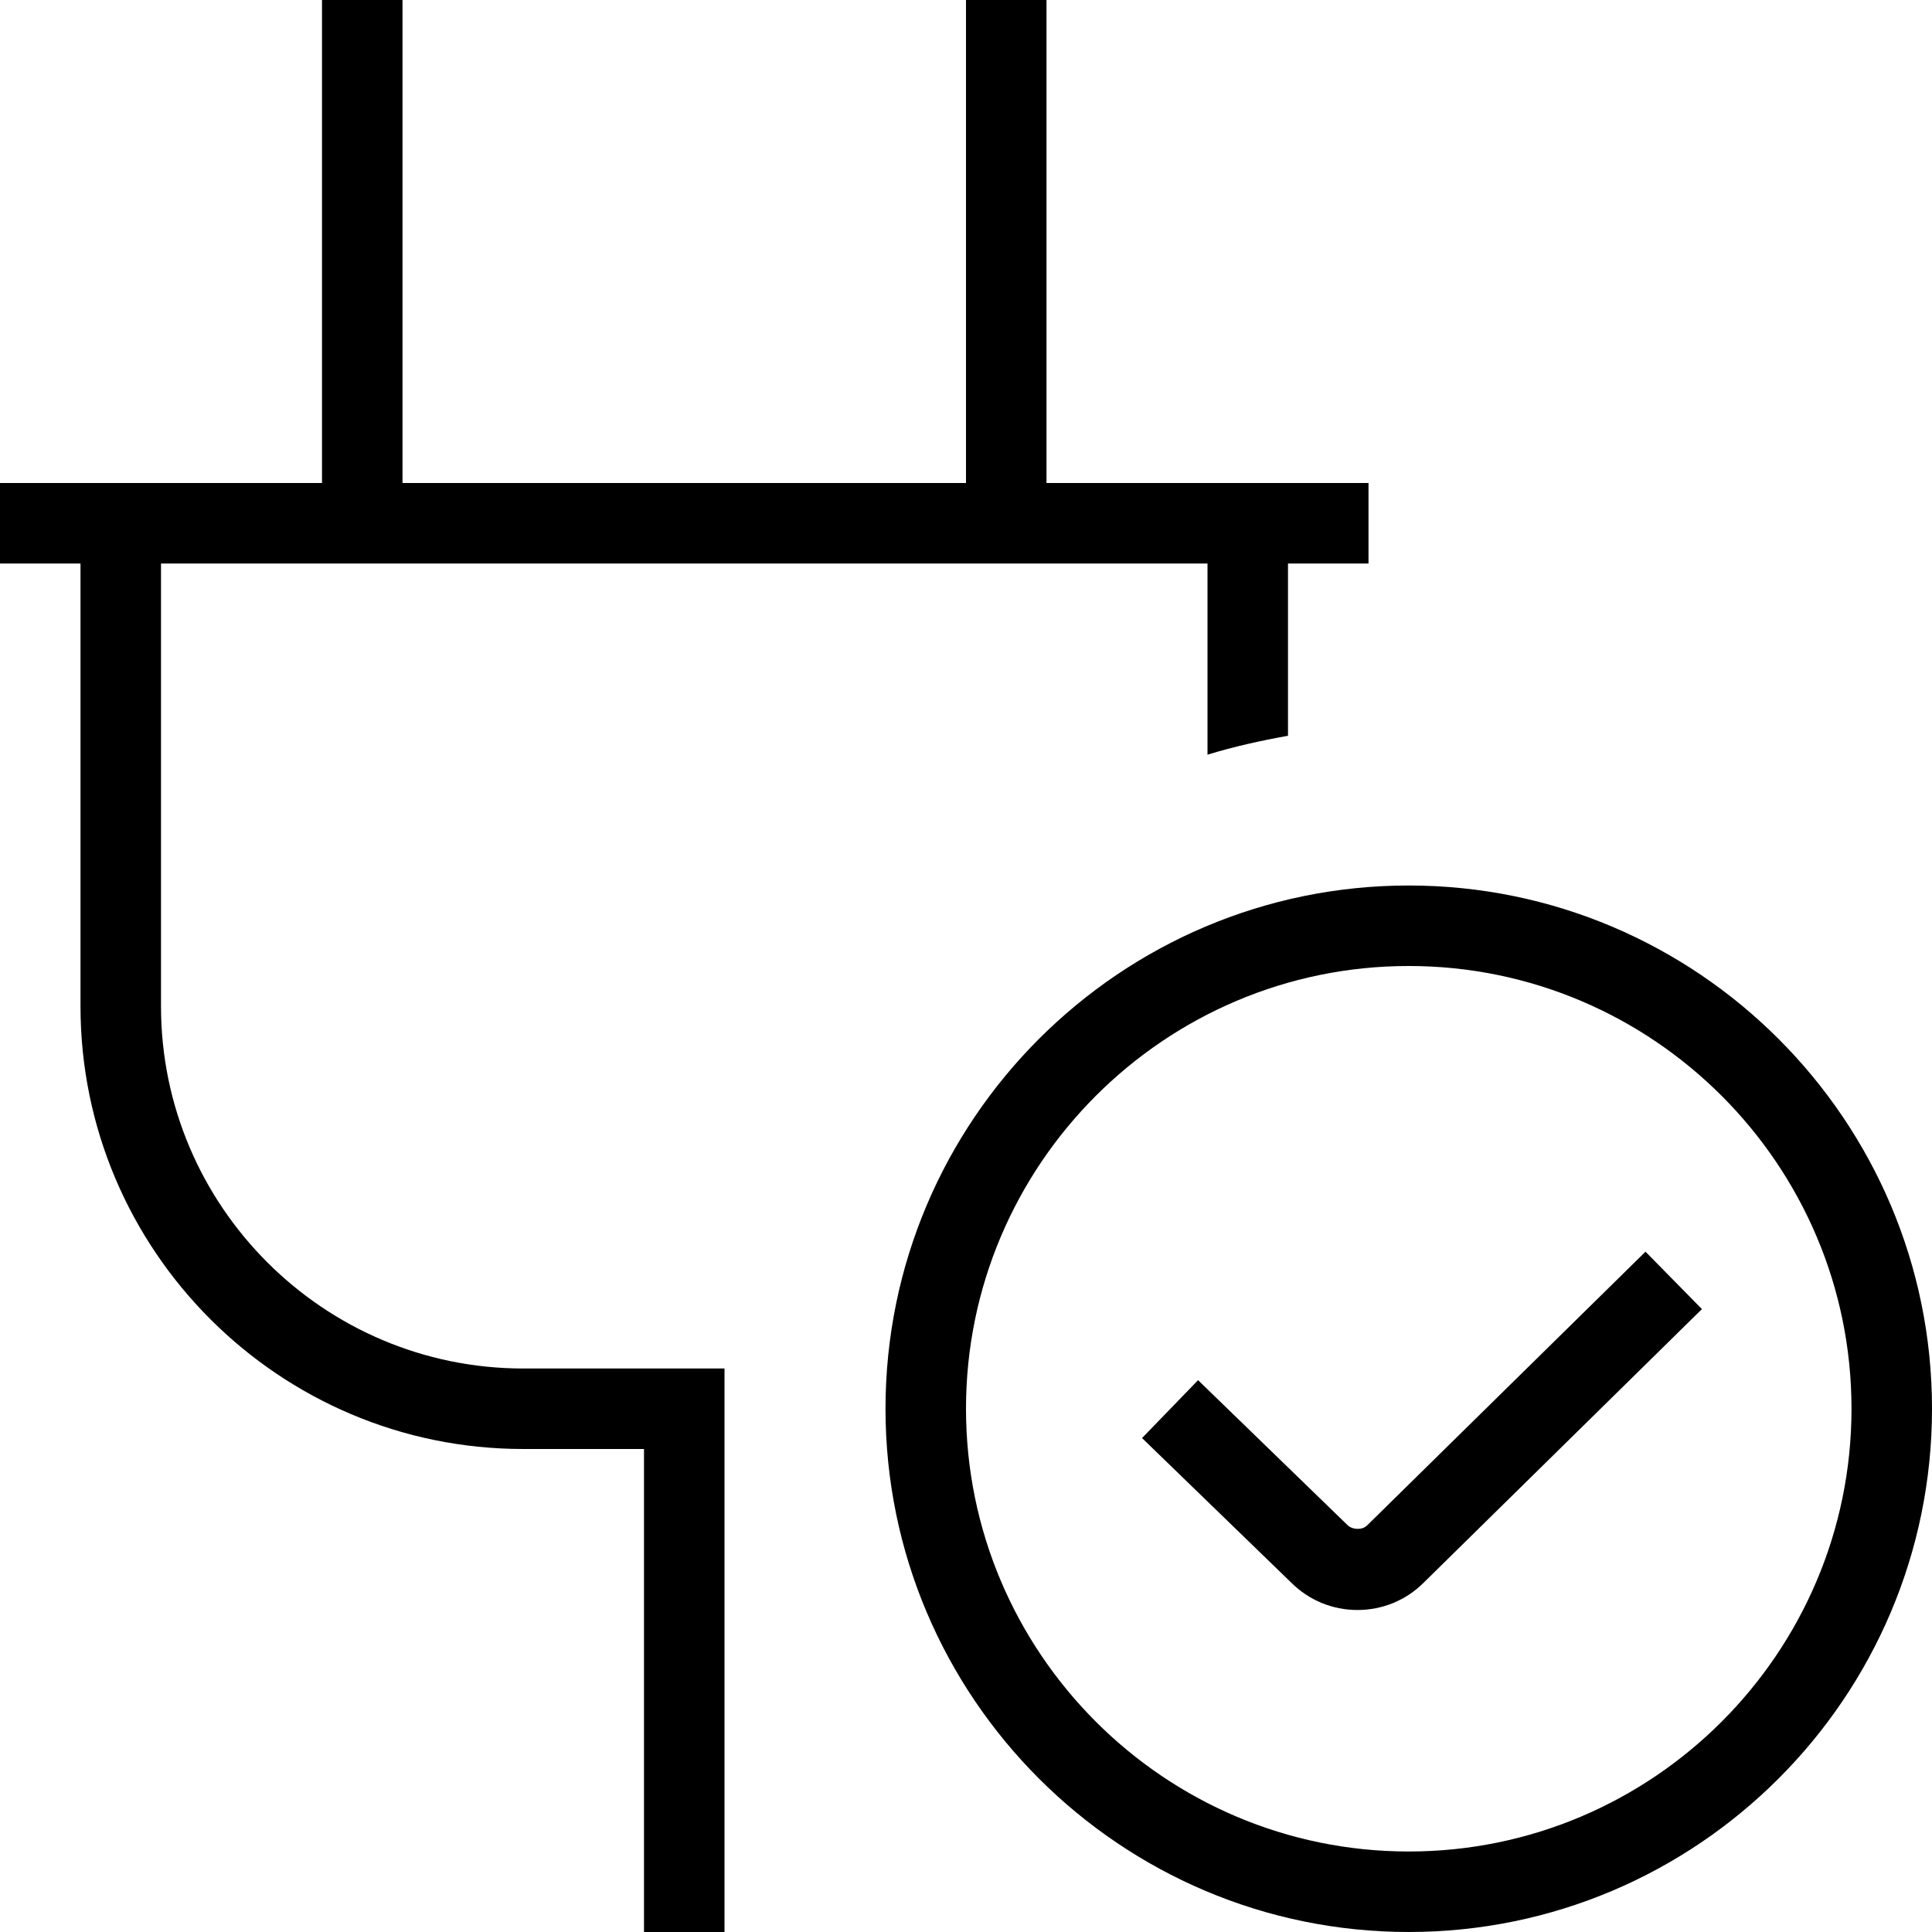 <?xml version="1.0" encoding="UTF-8"?>
<svg xmlns="http://www.w3.org/2000/svg" id="Layer_1" data-name="Layer 1" viewBox="0 0 24 24">
  <path d="M6.5,17h2.5v7h-1v-6h-1.5c-3.033,0-5.5-2.468-5.5-5.5V7H0v-1H4V0h1V6h7V0h1V6h4v1h-1v2.14c-.34,.061-.675,.135-1,.235v-2.375H2v5.5c0,2.481,2.019,4.5,4.5,4.5Zm17.5,.5c0,3.584-2.916,6.5-6.5,6.5s-6.5-2.916-6.5-6.5,2.916-6.5,6.5-6.5,6.5,2.916,6.5,6.5Zm-1,0c0-3.032-2.467-5.5-5.5-5.5s-5.5,2.468-5.5,5.5,2.467,5.5,5.5,5.5,5.5-2.468,5.5-5.5Zm-6.02,1.451c-.055,.057-.179,.055-.241-.006l-1.856-1.8-.696,.719,1.851,1.794c.221,.221,.514,.342,.825,.342s.604-.121,.822-.339l3.457-3.399-.701-.713-3.46,3.402Z"/>
</svg>
